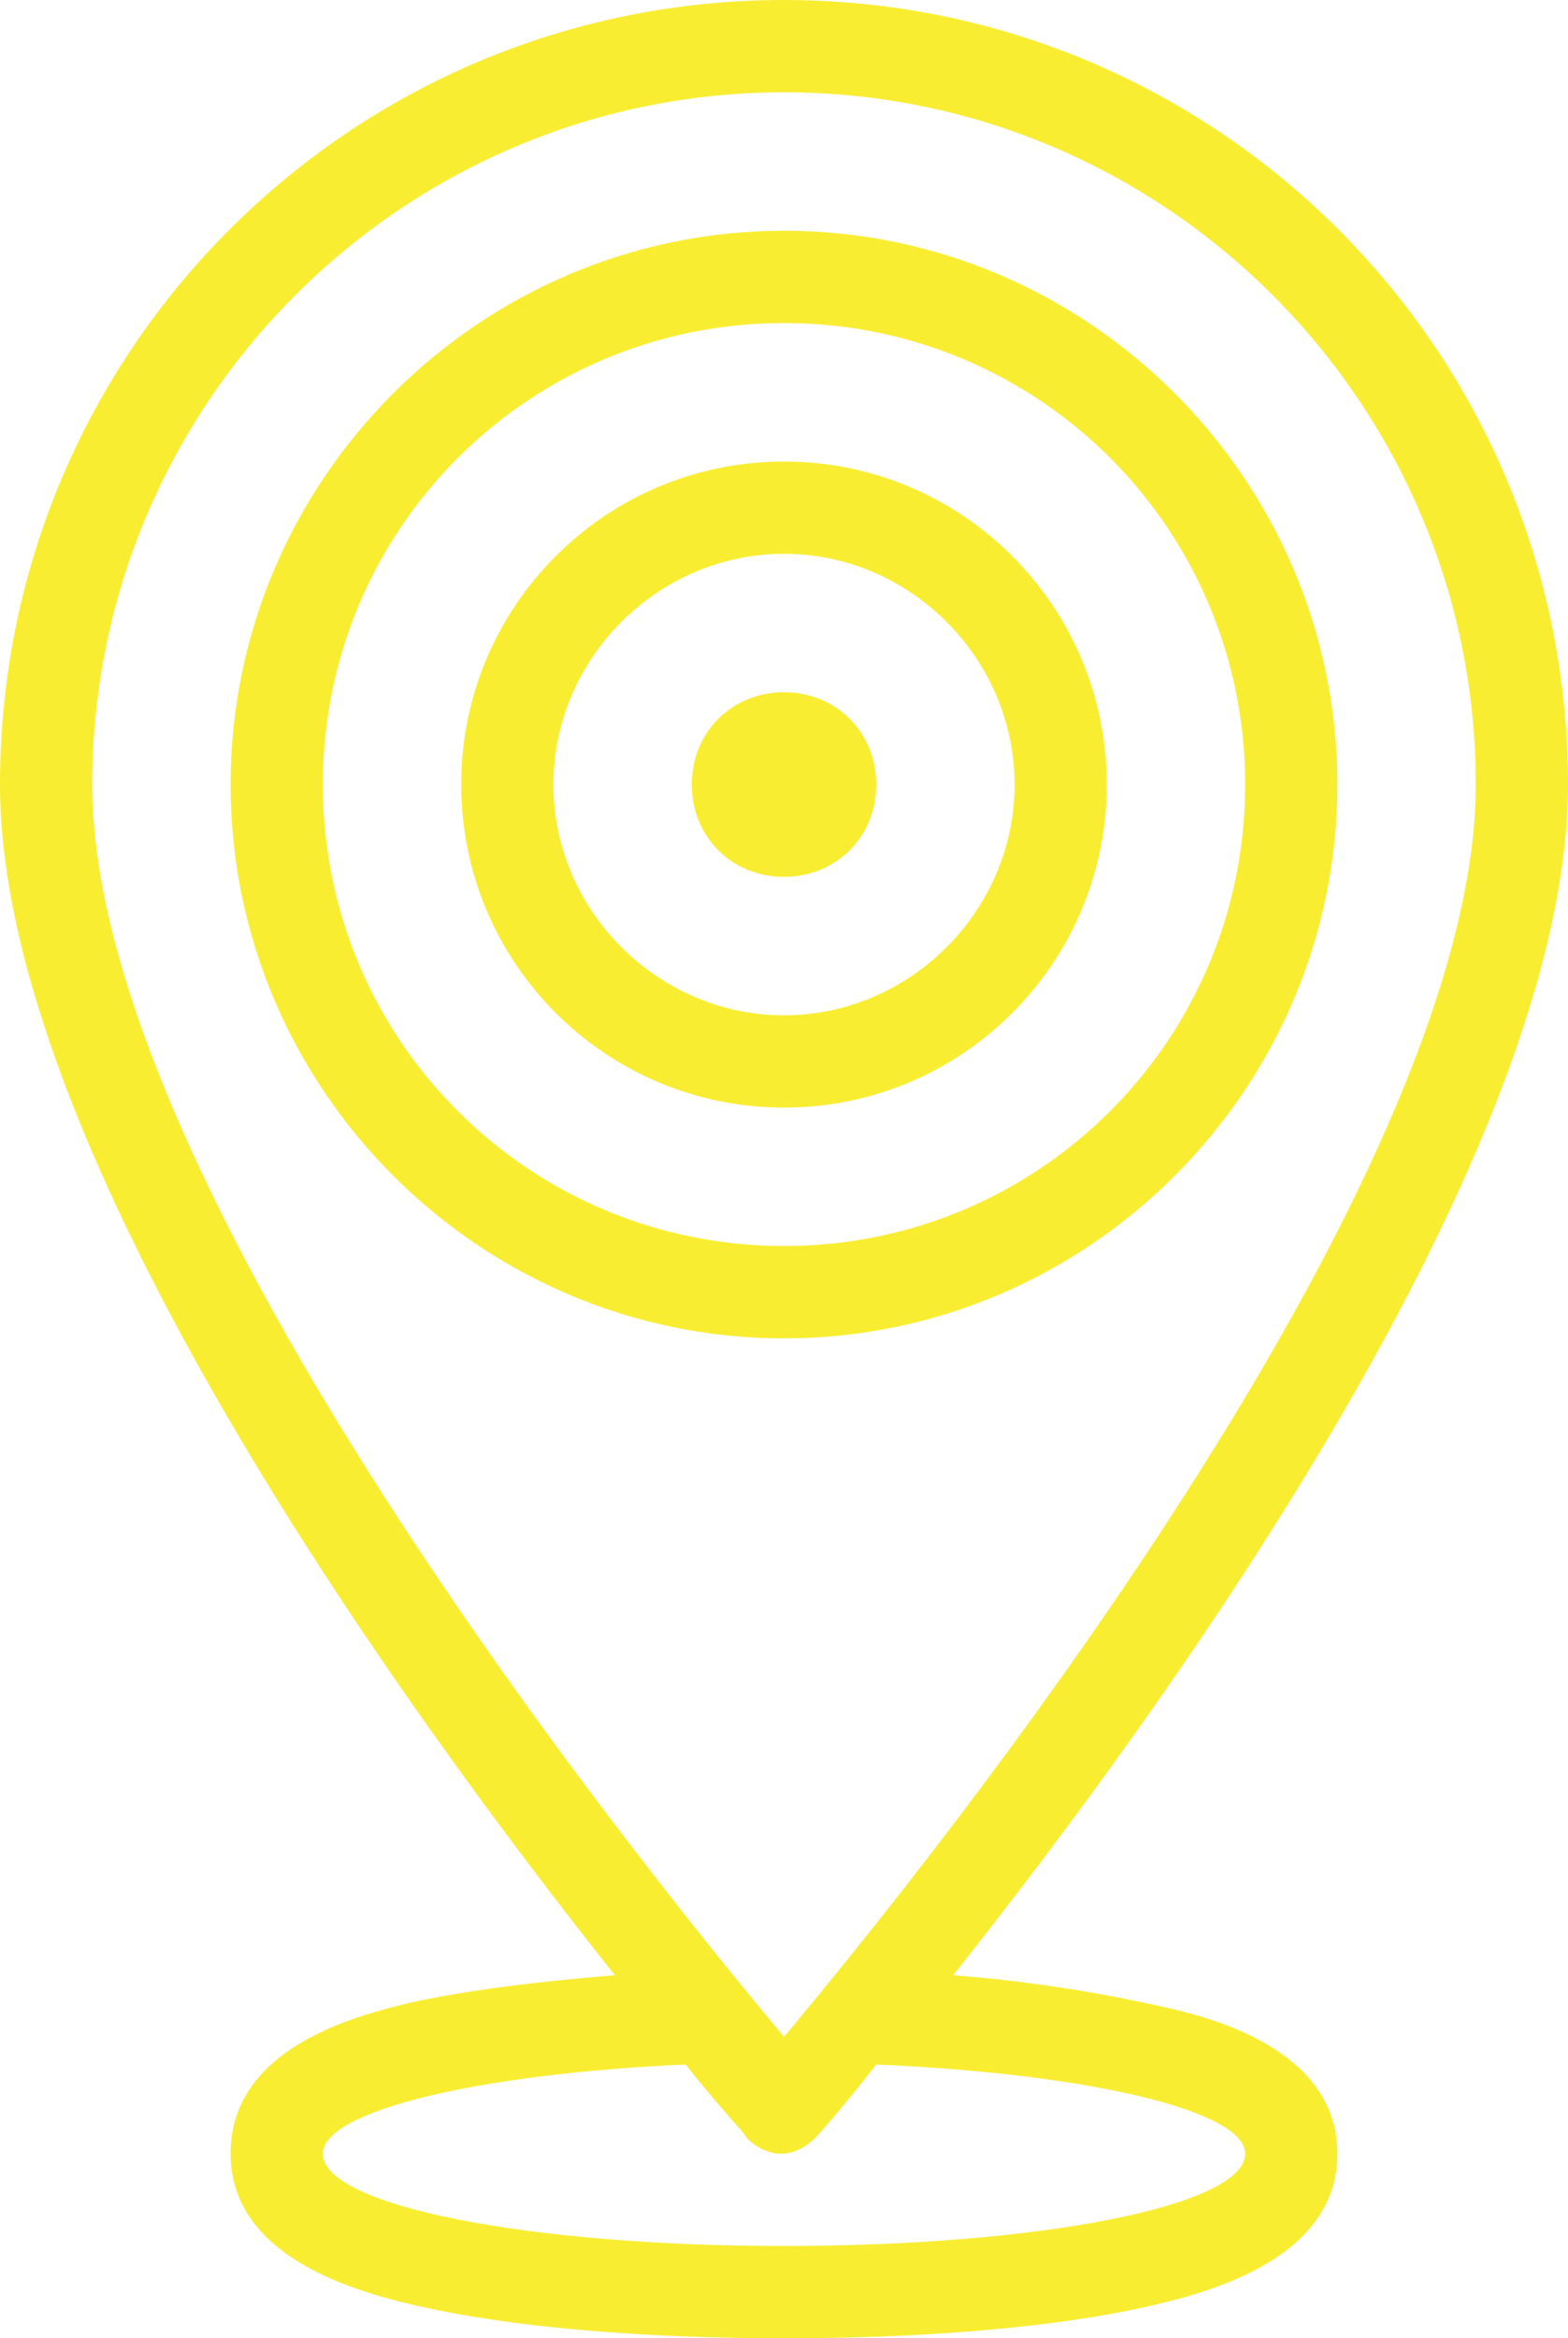 <!-- Generator: Adobe Illustrator 19.0.0, SVG Export Plug-In  -->
<svg version="1.1"
	 xmlns="http://www.w3.org/2000/svg" xmlns:xlink="http://www.w3.org/1999/xlink" xmlns:a="http://ns.adobe.com/AdobeSVGViewerExtensions/3.0/"
	 x="0px" y="0px" width="48.316px" height="72px" viewBox="0 0 48.316 72" style="enable-background:new 0 0 48.316 72;"
	 xml:space="preserve">
<style type="text/css">
	.st0{fill:#F9ED32;}
</style>
<defs>
</defs>
<g id="XMLID_15_">
	<path id="XMLID_16_" class="st0" d="M35.716,61.768c-1.705-0.379-3.884-0.758-6.347-0.947
		C36,52.484,48.316,35.432,48.316,24.158C48.316,10.8,37.516,0,24.158,0S0,10.8,0,24.158
		C0,35.432,12.316,52.484,18.947,60.821c-2.368,0.19-4.642,0.474-6.347,0.853C11.084,62.053,7.105,63,7.105,66.316
		c0,3.505,4.642,4.453,6.442,4.832C16.39,71.716,20.179,72,24.158,72s7.768-0.284,10.611-0.853
		c1.8-0.379,6.442-1.326,6.442-4.832C41.211,63,37.042,62.053,35.716,61.768z M24.158,2.842
		c11.747,0,21.316,9.568,21.316,21.316c0,12.316-16.863,33.253-21.316,38.558
		C19.705,57.41,2.842,36.474,2.842,24.158C2.842,12.411,12.411,2.842,24.158,2.842z M24.158,69.158
		c-7.863,0-14.21-1.232-14.21-2.842c0-1.326,4.832-2.463,11.179-2.747c1.042,1.326,1.8,2.084,1.895,2.274
		c0.284,0.284,0.663,0.474,1.042,0.474c0.379,0,0.758-0.19,1.042-0.474c0.19-0.19,0.853-0.947,1.895-2.274
		c6.537,0.284,11.368,1.421,11.368,2.747C38.368,67.926,32.021,69.158,24.158,69.158z M24.158,41.211
		c-9.379,0-17.053-7.674-17.053-17.053S14.779,7.105,24.158,7.105s17.053,7.674,17.053,17.053
		S33.537,41.211,24.158,41.211z M24.158,9.947c-7.863,0-14.21,6.347-14.21,14.21s6.347,14.21,14.21,14.21
		s14.21-6.347,14.21-14.21S32.021,9.947,24.158,9.947z M24.158,34.105c-5.495,0-9.947-4.453-9.947-9.947
		s4.453-9.947,9.947-9.947s9.947,4.453,9.947,9.947S29.653,34.105,24.158,34.105z M24.158,17.053
		c-3.884,0-7.105,3.221-7.105,7.105s3.221,7.105,7.105,7.105s7.105-3.221,7.105-7.105S28.042,17.053,24.158,17.053
		z M27,24.158C27,25.768,25.768,27,24.158,27s-2.842-1.232-2.842-2.842s1.232-2.842,2.842-2.842S27,22.547,27,24.158z
		"/>
</g>
</svg>
